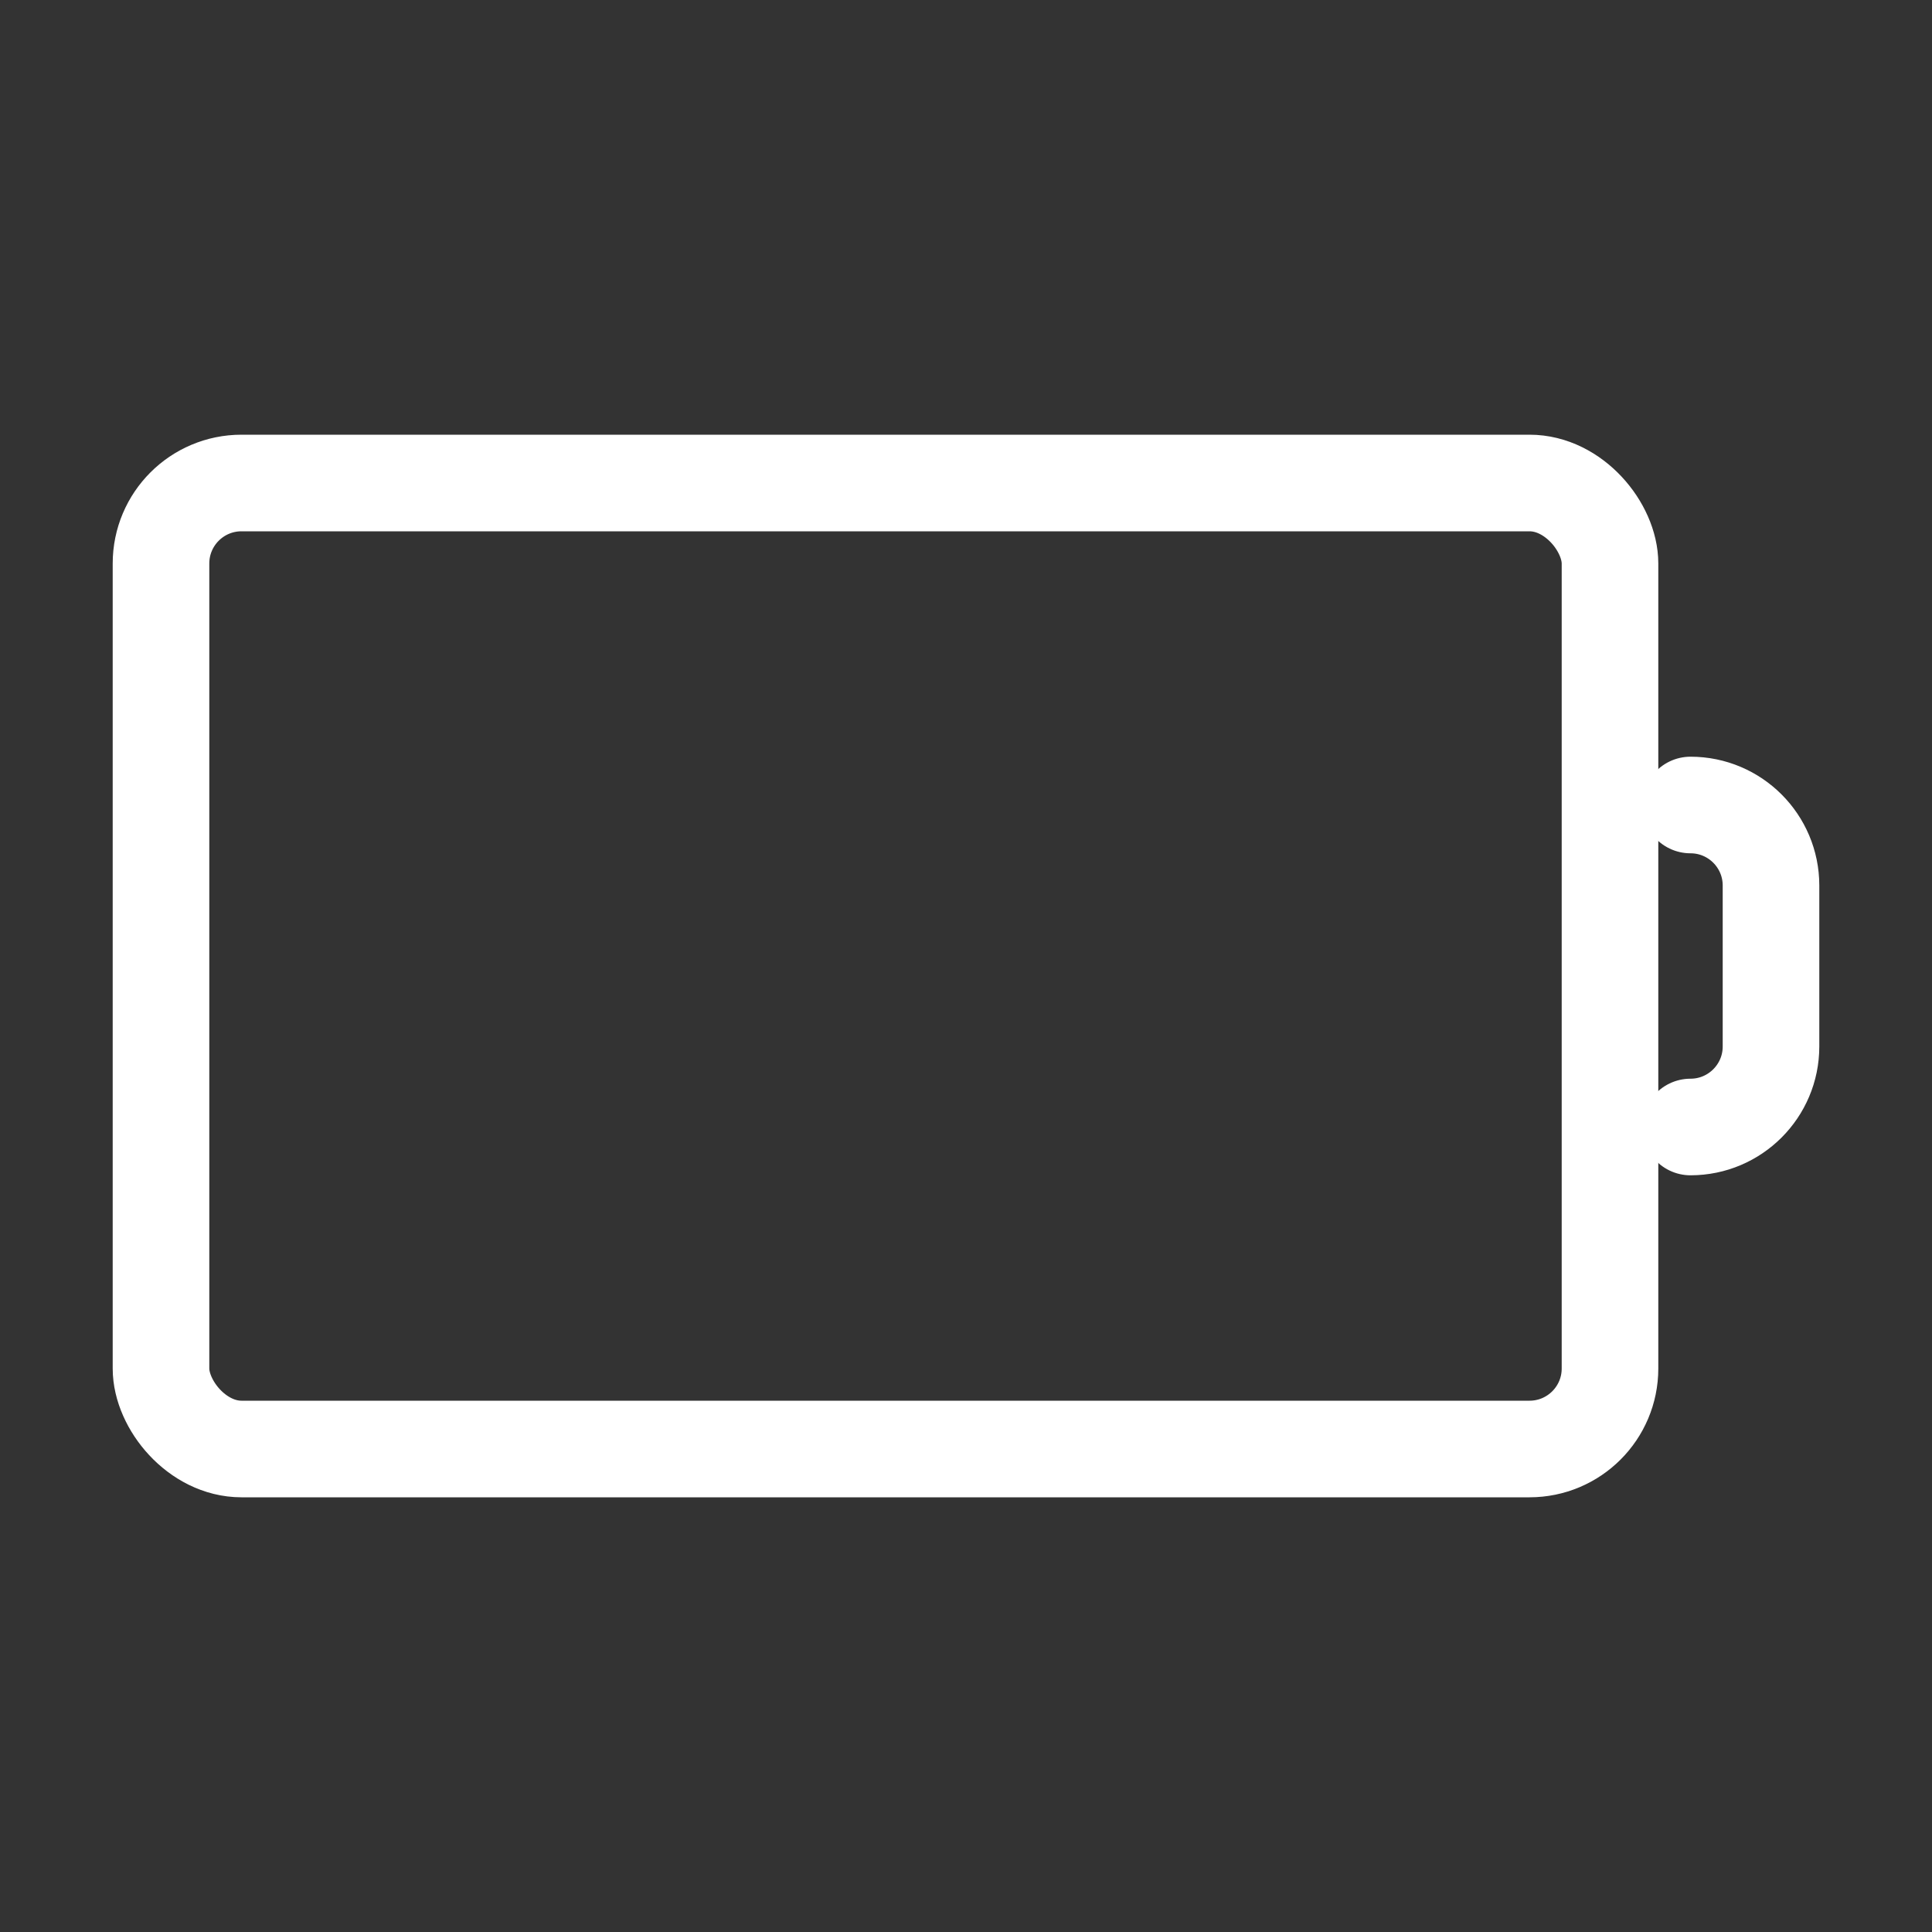 <svg width="24" height="24" viewBox="0 0 24 24" fill="none" xmlns="http://www.w3.org/2000/svg">
<rect x="0" y="0" width="24" height="24" fill="#333333" stroke="none"/>
<rect x="2" y="6" width="18" height="12" rx="1" stroke="#ffffff" stroke-width="1.2"/>
<path d="M21 10V10C21.552 10 22 10.448 22 11V13C22 13.552 21.552 14 21 14V14" stroke="#ffffff" stroke-width="1.2" stroke-linecap="round" stroke-linejoin="round"/>
</svg>
